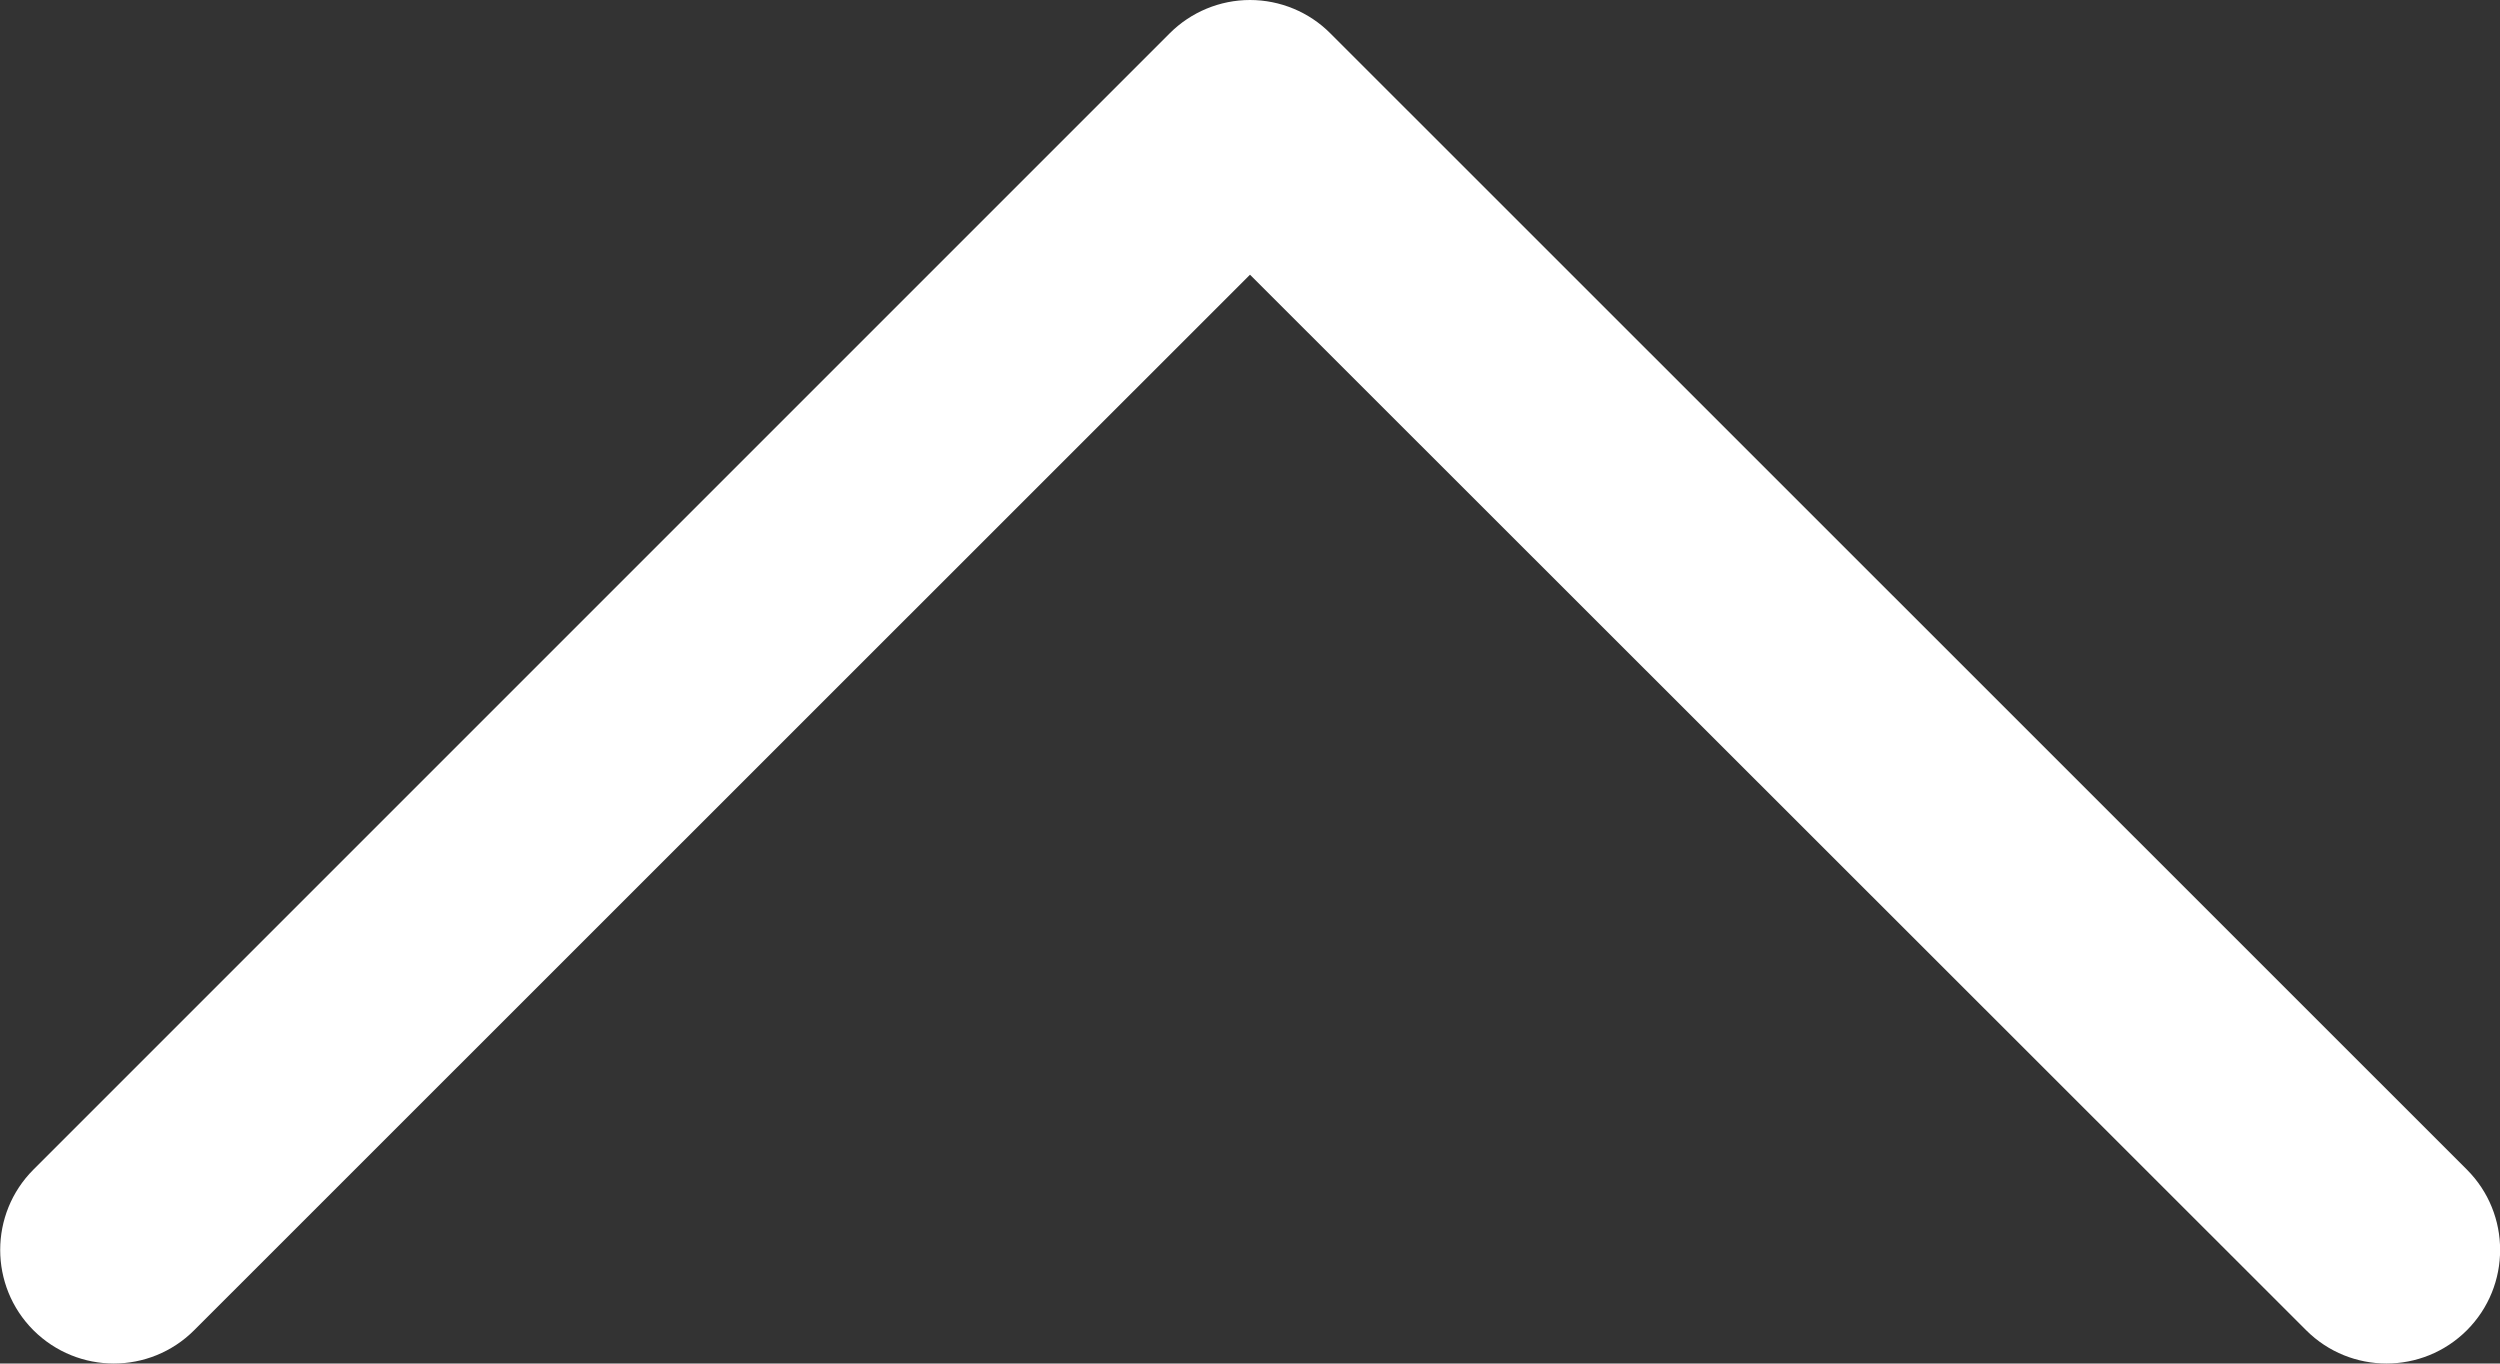 <?xml version="1.0" encoding="utf-8"?>
<!-- Generator: Adobe Illustrator 16.0.0, SVG Export Plug-In . SVG Version: 6.00 Build 0)  -->
<!DOCTYPE svg PUBLIC "-//W3C//DTD SVG 1.1//EN" "http://www.w3.org/Graphics/SVG/1.1/DTD/svg11.dtd">
<svg version="1.1" id="Layer_1" xmlns="http://www.w3.org/2000/svg" xmlns:xlink="http://www.w3.org/1999/xlink" x="0px" y="0px"
	 width="16.072px" height="8.766px" viewBox="0 0 16.072 8.766" enable-background="new 0 0 16.072 8.766" xml:space="preserve">
<rect x="0" y="0" width="16.072" height="8.766" fill="#333333" stroke="none"/>
<path id="Down_Arrow_3_" fill="#FFFFFF" d="M8.036,0c0.193,0,0.38,0.077,0.516,0.214l7.307,7.305c0.285,0.285,0.285,0.748,0,1.033
	s-0.748,0.285-1.033,0L8.036,1.766L1.248,8.552c-0.285,0.285-0.747,0.285-1.033,0c-0.285-0.285-0.285-0.748,0-1.033L7.52,0.214
	C7.657,0.077,7.843,0,8.036,0z"/>
</svg>
